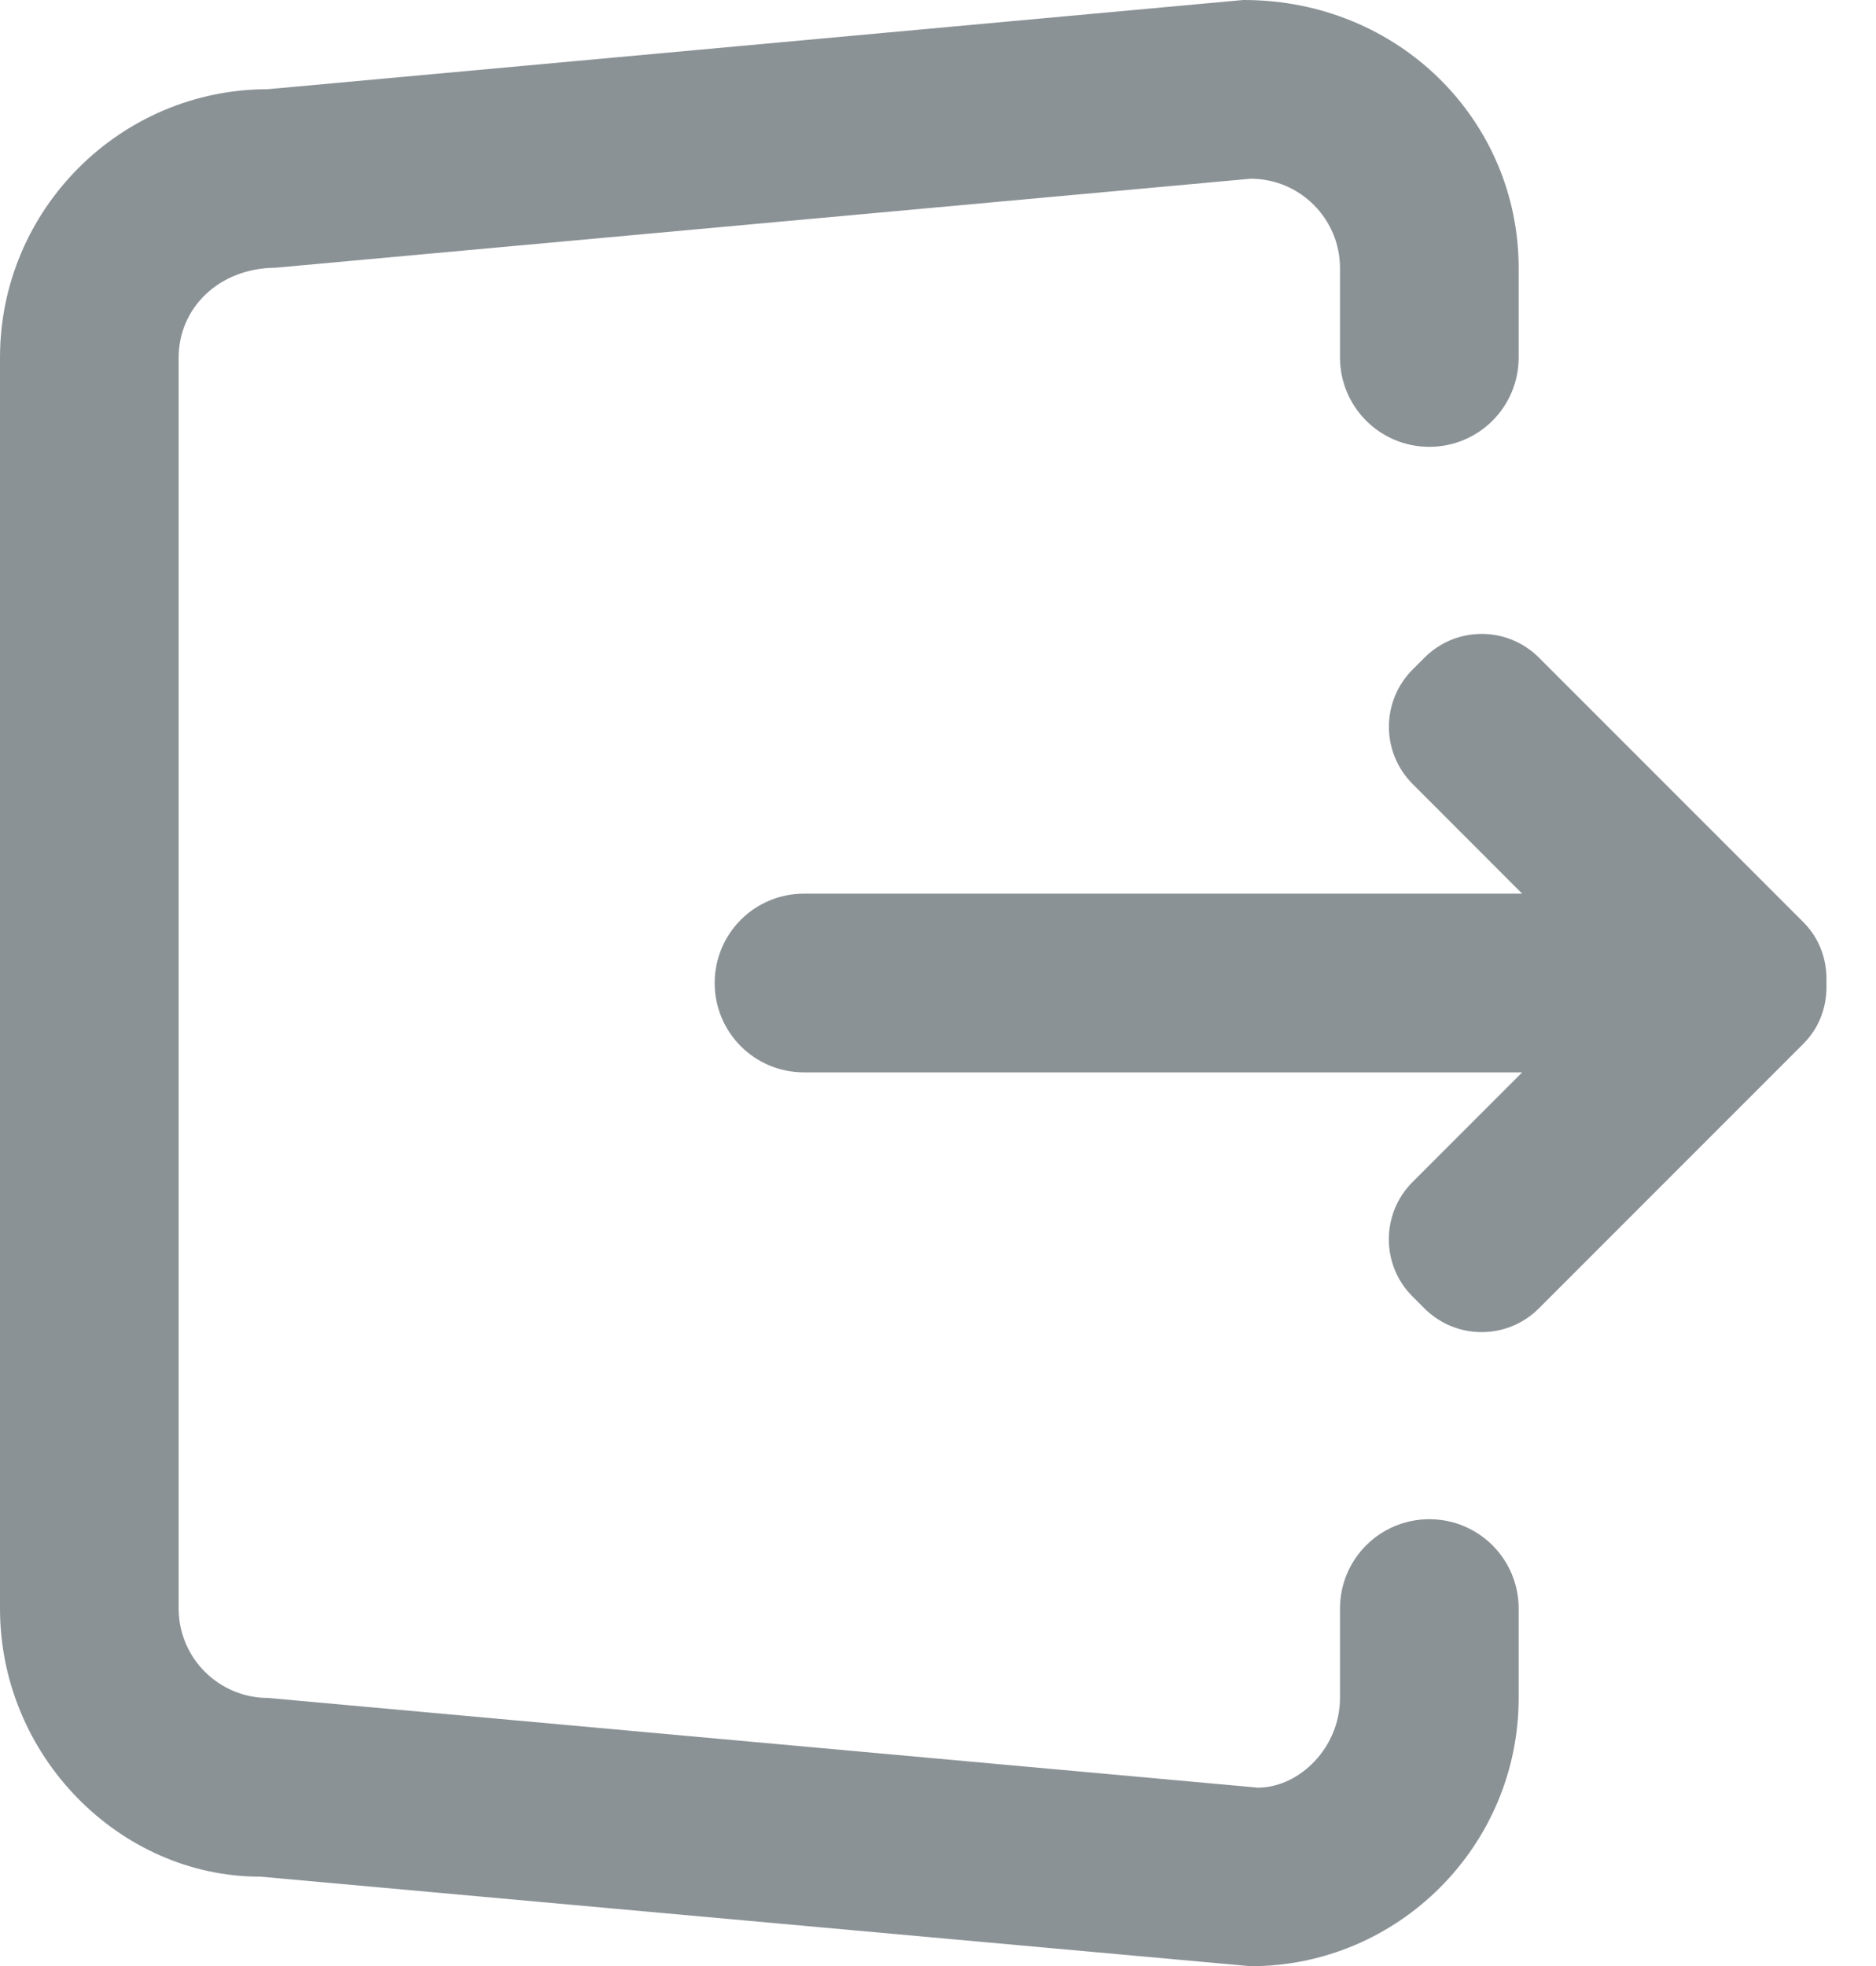 <svg width="21" height="22" viewBox="0 0 21 22" fill="none" xmlns="http://www.w3.org/2000/svg">
<path d="M14 22.002L2.917 21C2.915 21 2.913 21 2.911 21C1.342 21 0 19.652 0 18V4C0 2.346 1.346 0.998 3 0.998L13.917 0C13.919 0 13.922 0 13.924 0C15.658 0 17 1.348 17 3V4C17 4.553 16.553 5 16 5C15.447 5 15 4.553 15 4V3C15 2.449 14.552 2 14 2L3.083 2.996C2.448 3 2 3.449 2 4V18C2 18.551 2.448 19 3 19L14.083 20.004C14.552 20 15 19.551 15 19V18C15 17.447 15.447 17 16 17C16.553 17 17 17.447 17 18V19C17 20.654 15.654 22.002 14 22.002Z" fill="#8B9296"/>
<path d="M20.188 10.32L17.227 7.359C16.873 7.005 16.299 7.005 15.946 7.359L15.813 7.492C15.459 7.846 15.459 8.419 15.813 8.773L17.039 10H9C8.447 10 8 10.447 8 11C8 11.553 8.447 12 9 12H17.039L15.812 13.227C15.458 13.581 15.458 14.155 15.812 14.508L15.945 14.641C16.299 14.995 16.872 14.995 17.226 14.641L20.187 11.68C20.375 11.492 20.456 11.245 20.445 11C20.456 10.755 20.375 10.508 20.188 10.32Z" fill="#8B9296"/>
</svg>
